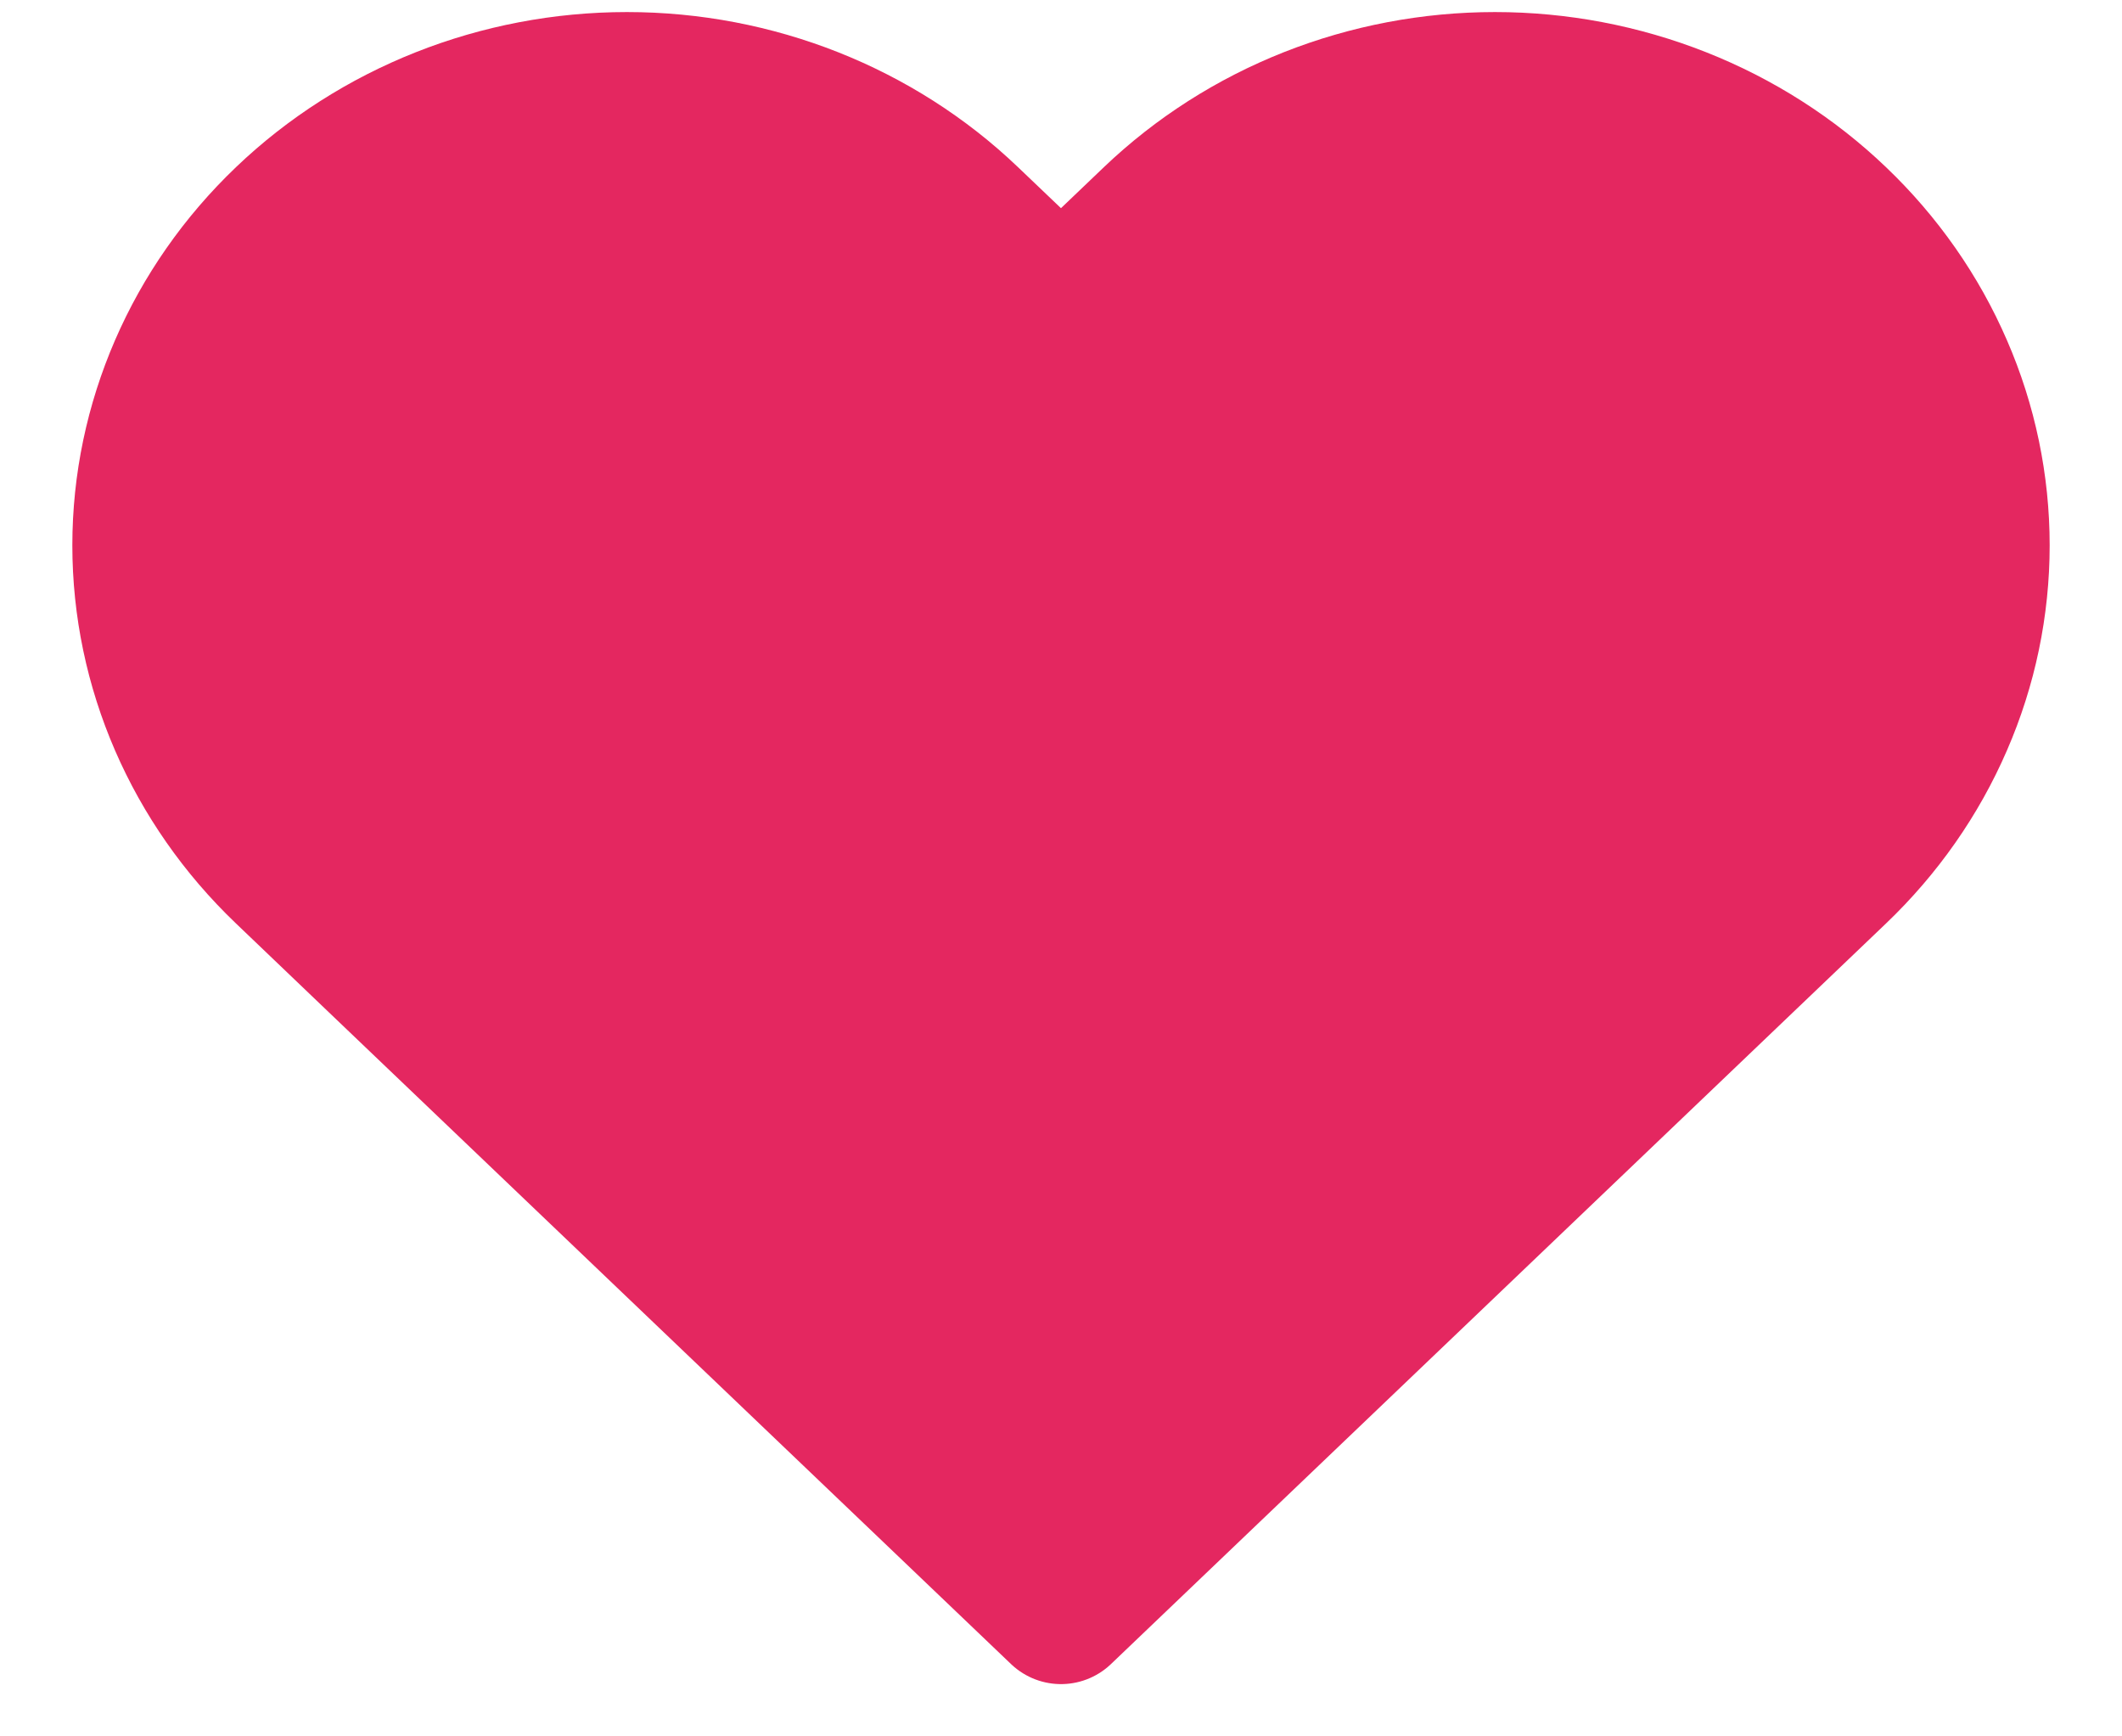 <svg width="22" height="18" viewBox="0 0 22 18" fill="none" xmlns="http://www.w3.org/2000/svg">
<path d="M19.035 2.275C18.571 1.831 18.02 1.479 17.413 1.239C16.806 0.999 16.156 0.875 15.499 0.875C14.842 0.875 14.192 0.999 13.585 1.239C12.979 1.479 12.428 1.831 11.963 2.275L11 3.195L10.036 2.275C9.098 1.379 7.827 0.875 6.5 0.875C5.174 0.875 3.902 1.379 2.965 2.275C2.027 3.171 1.5 4.386 1.5 5.653C1.5 6.92 2.027 8.135 2.965 9.031L3.928 9.952L11 16.708L18.071 9.952L19.035 9.031C19.499 8.588 19.868 8.061 20.119 7.481C20.371 6.902 20.5 6.28 20.5 5.653C20.5 5.026 20.371 4.404 20.119 3.825C19.868 3.245 19.499 2.718 19.035 2.275Z" fill="#E42760" stroke="#E42760" stroke-width="1.5" stroke-linecap="round" stroke-linejoin="round"/>
</svg>
